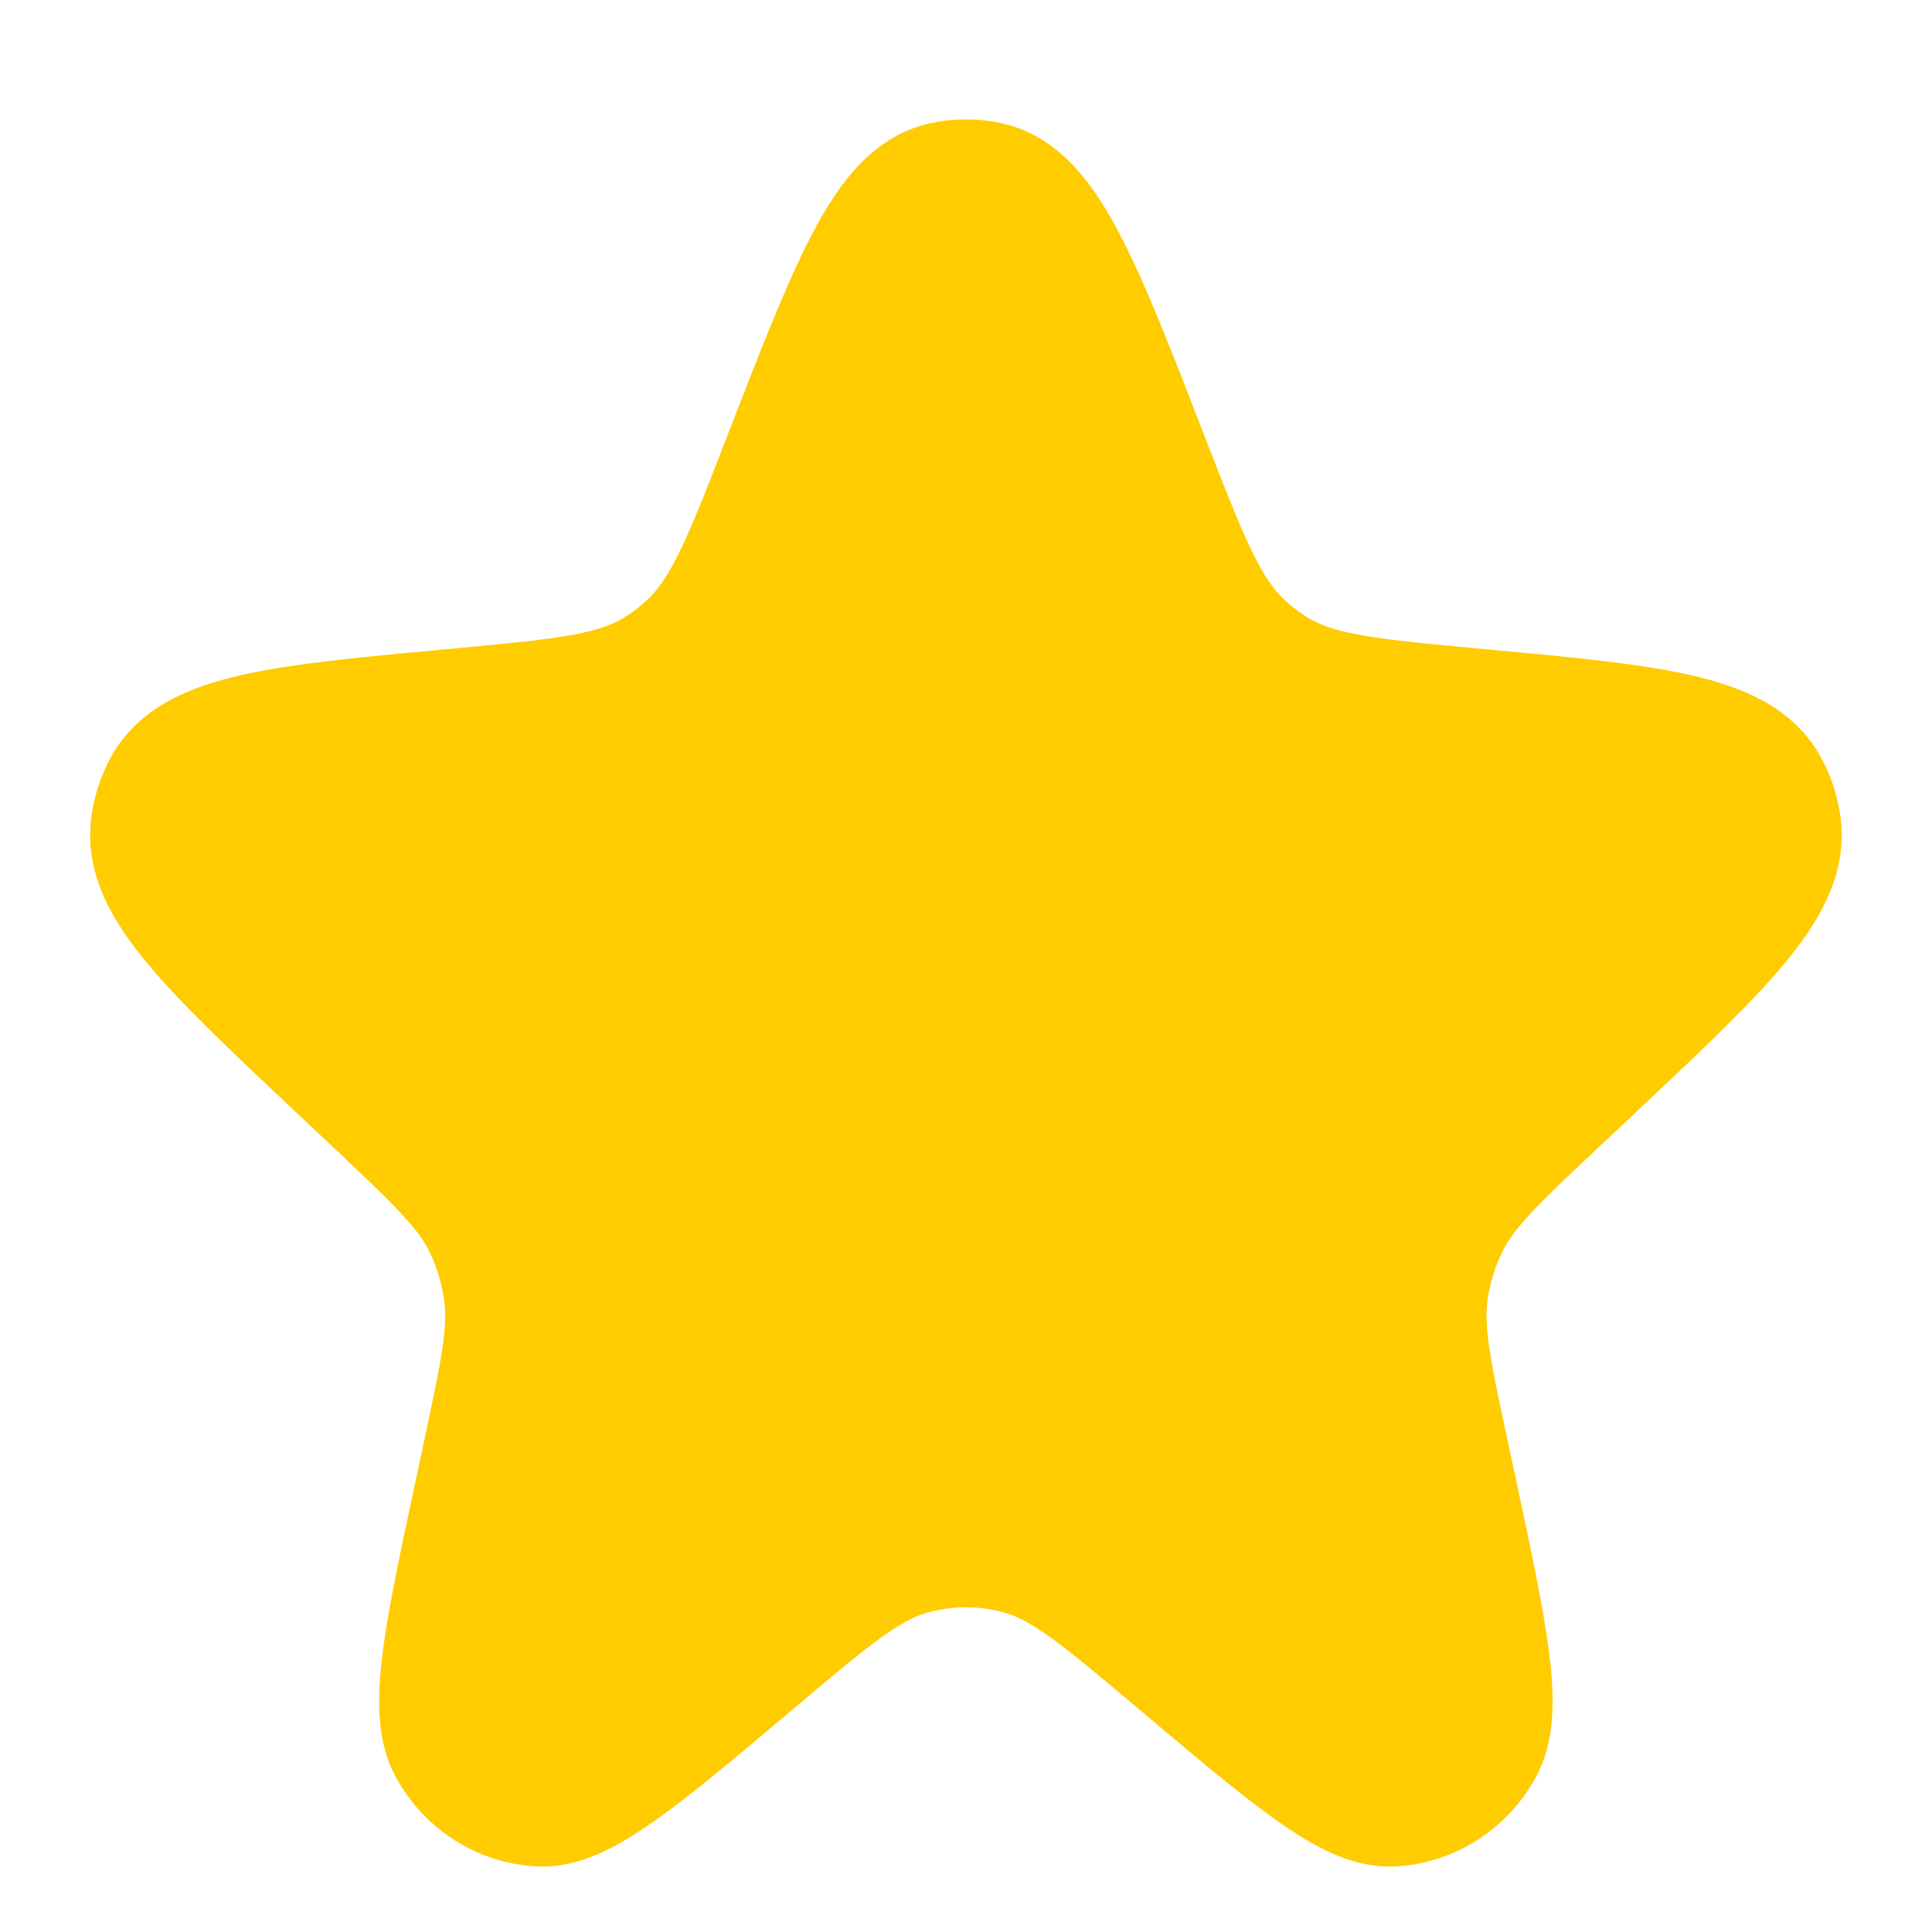 <svg width="15" height="15" viewBox="0 0 15 15" fill="none" xmlns="http://www.w3.org/2000/svg">
<path d="M6.103 3.59C6.633 2.223 6.897 1.54 7.328 1.445C7.441 1.421 7.558 1.421 7.671 1.445C8.101 1.54 8.366 2.223 8.895 3.59C9.197 4.367 9.347 4.755 9.629 5.02C9.708 5.094 9.794 5.16 9.885 5.217C10.211 5.42 10.617 5.457 11.431 5.533C12.807 5.66 13.495 5.724 13.705 6.13C13.749 6.214 13.778 6.305 13.793 6.4C13.863 6.855 13.357 7.331 12.345 8.284L12.064 8.548C11.591 8.994 11.354 9.217 11.217 9.494C11.135 9.661 11.08 9.841 11.054 10.026C11.011 10.335 11.081 10.658 11.219 11.304L11.269 11.535C11.517 12.694 11.641 13.273 11.486 13.558C11.347 13.814 11.09 13.977 10.807 13.992C10.492 14.007 10.047 13.632 9.158 12.882C8.572 12.388 8.279 12.141 7.954 12.045C7.657 11.957 7.342 11.957 7.045 12.045C6.719 12.141 6.426 12.388 5.841 12.882C4.952 13.632 4.507 14.007 4.191 13.992C3.908 13.977 3.651 13.814 3.512 13.558C3.357 13.273 3.481 12.694 3.73 11.535L3.779 11.304C3.918 10.658 3.987 10.335 3.944 10.026C3.918 9.841 3.863 9.661 3.781 9.494C3.644 9.217 3.408 8.994 2.935 8.548L2.654 8.284C1.642 7.331 1.136 6.855 1.206 6.4C1.22 6.305 1.25 6.214 1.293 6.13C1.503 5.724 2.192 5.66 3.568 5.533C4.381 5.457 4.788 5.42 5.113 5.217C5.205 5.16 5.29 5.094 5.369 5.02C5.651 4.755 5.802 4.367 6.103 3.59Z" fill="#FFCC00" stroke="#FFCC00"/>
</svg>
